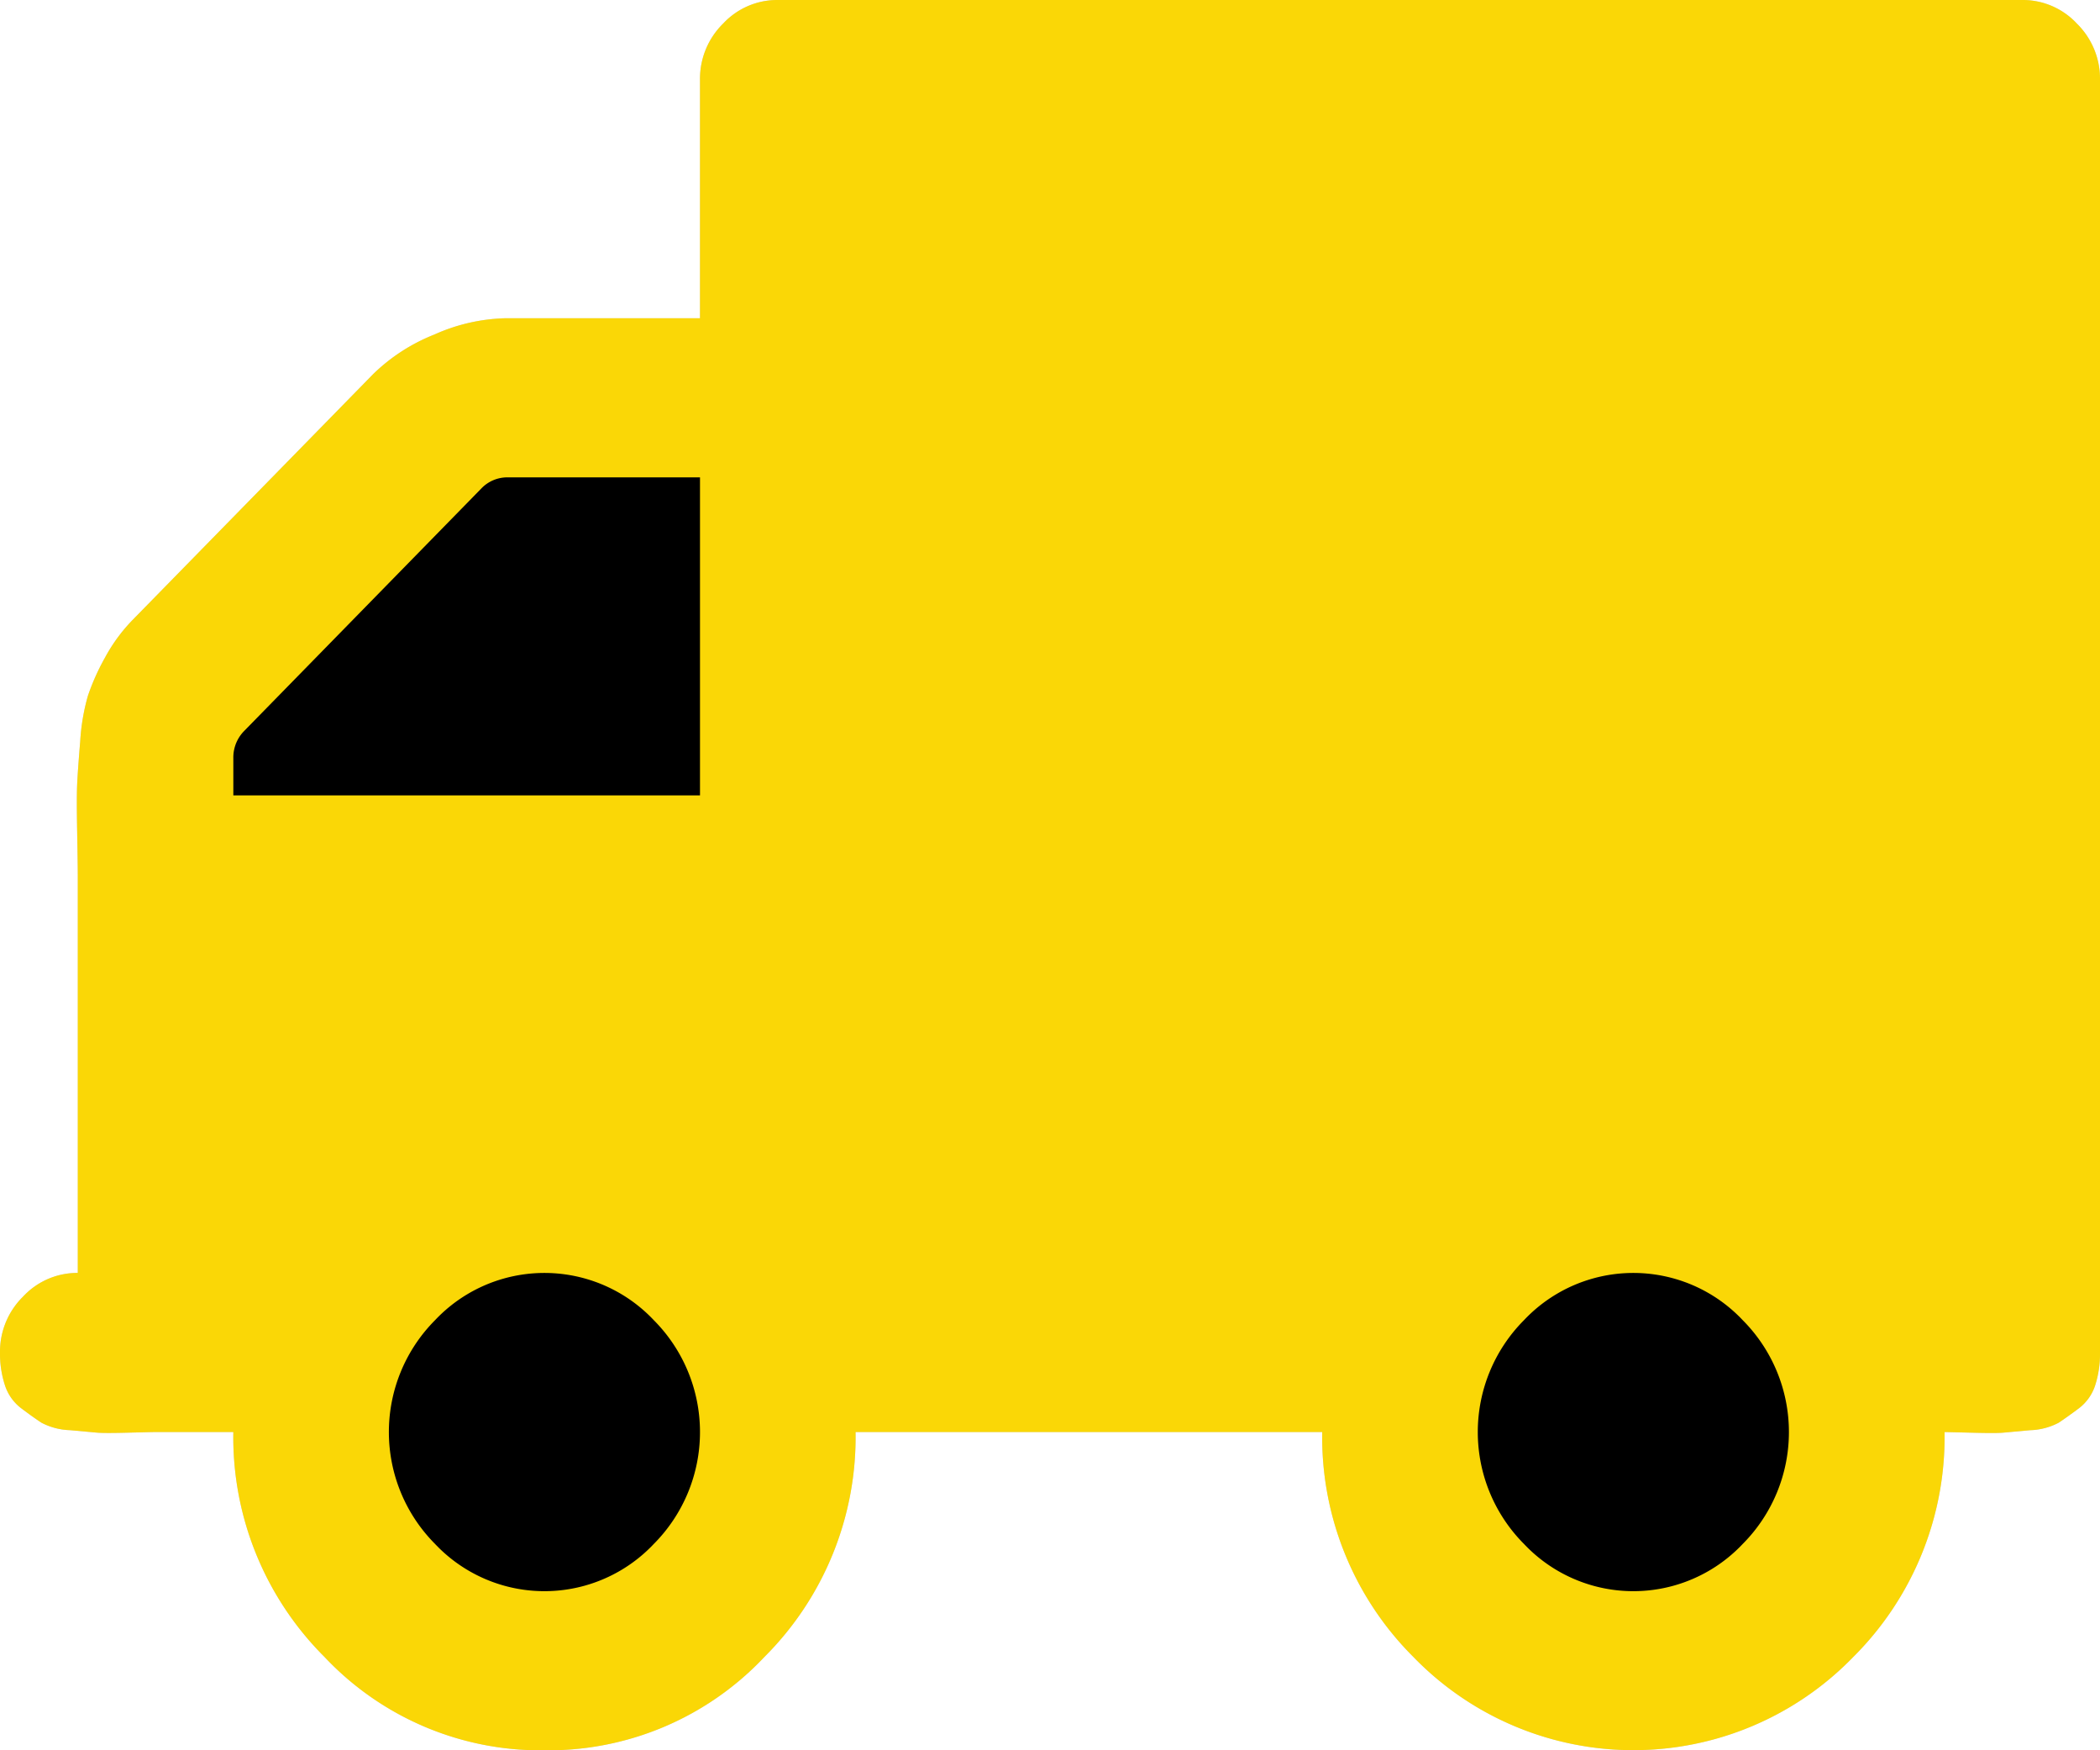 <svg xmlns="http://www.w3.org/2000/svg" width="54" height="45" viewBox="0 0 54 45"><defs><style>.a{fill:#d7d7d7;}.b{fill:#fad706;}</style></defs><g transform="translate(-763 -552)"><path class="a" d="M16.812,39.695a4.077,4.077,0,0,0,0-5.753,3.864,3.864,0,0,0-5.625,0,4.078,4.078,0,0,0,0,5.753,3.864,3.864,0,0,0,5.625,0ZM6,19.5v.959H18V12.273H13.062a.925.925,0,0,0-.687.288L6.281,18.793A.968.968,0,0,0,6,19.5Zm38.813,20.2a4.077,4.077,0,0,0,0-5.753,3.864,3.864,0,0,0-5.625,0,4.077,4.077,0,0,0,0,5.753,3.864,3.864,0,0,0,5.625,0ZM53.406.607A1.988,1.988,0,0,1,54,2.045V34.773a2.629,2.629,0,0,1-.125.847,1.208,1.208,0,0,1-.422.591q-.3.224-.516.368a1.688,1.688,0,0,1-.734.192l-.7.064q-.187.016-.8,0t-.7-.016A7.974,7.974,0,0,1,47.656,42.6a7.872,7.872,0,0,1-11.312,0A7.974,7.974,0,0,1,34,36.818H22A7.974,7.974,0,0,1,19.656,42.6,7.623,7.623,0,0,1,14,45a7.623,7.623,0,0,1-5.656-2.4A7.974,7.974,0,0,1,6,36.818H4q-.094,0-.7.016t-.8,0l-.7-.064a1.688,1.688,0,0,1-.734-.192q-.219-.144-.516-.368a1.208,1.208,0,0,1-.422-.591A2.627,2.627,0,0,1,0,34.773a1.988,1.988,0,0,1,.594-1.438A1.9,1.9,0,0,1,2,32.727V22.5q0-.256-.016-1.119t0-1.215q.016-.351.078-1.1a5.419,5.419,0,0,1,.2-1.182,5.876,5.876,0,0,1,.437-.975,4.336,4.336,0,0,1,.7-.959L9.594,9.62A4.766,4.766,0,0,1,11.172,8.6,4.729,4.729,0,0,1,13,8.182h5V2.045A1.988,1.988,0,0,1,18.594.607,1.9,1.9,0,0,1,20,0H52A1.9,1.9,0,0,1,53.406.607Z" transform="translate(763 552)"/><path class="b" d="M53.406.607A1.988,1.988,0,0,1,54,2.045V34.773a2.629,2.629,0,0,1-.125.847,1.208,1.208,0,0,1-.422.591q-.3.224-.516.368a1.688,1.688,0,0,1-.734.192l-.7.064q-.187.016-.8,0t-.7-.016A7.974,7.974,0,0,1,47.656,42.6a7.872,7.872,0,0,1-11.312,0A7.974,7.974,0,0,1,34,36.818H22A7.974,7.974,0,0,1,19.656,42.6,7.623,7.623,0,0,1,14,45a7.623,7.623,0,0,1-5.656-2.4A7.974,7.974,0,0,1,6,36.818H4q-.094,0-.7.016t-.8,0l-.7-.064a1.688,1.688,0,0,1-.734-.192q-.219-.144-.516-.368a1.208,1.208,0,0,1-.422-.591A2.627,2.627,0,0,1,0,34.773a1.988,1.988,0,0,1,.594-1.438A1.9,1.9,0,0,1,2,32.727V22.5q0-.256-.016-1.119t0-1.215q.016-.351.078-1.1a5.419,5.419,0,0,1,.2-1.182,5.876,5.876,0,0,1,.437-.975,4.336,4.336,0,0,1,.7-.959L9.594,9.62A4.766,4.766,0,0,1,11.172,8.6,4.729,4.729,0,0,1,13,8.182h5V2.045A1.988,1.988,0,0,1,18.594.607,1.9,1.9,0,0,1,20,0H52A1.9,1.9,0,0,1,53.406.607Z" transform="translate(763 552)"/><path d="M4,15.4v.959H16V8.182H11.062a.925.925,0,0,0-.687.288L4.281,14.7A.968.968,0,0,0,4,15.4Z" transform="translate(765 556.091)"/><path d="M13.479,28.786a4.077,4.077,0,0,0,0-5.753,3.864,3.864,0,0,0-5.625,0,4.078,4.078,0,0,0,0,5.753,3.864,3.864,0,0,0,5.625,0Z" transform="translate(766.333 562.909)"/><path d="M32.146,28.786a4.077,4.077,0,0,0,0-5.753,3.864,3.864,0,0,0-5.625,0,4.077,4.077,0,0,0,0,5.753,3.864,3.864,0,0,0,5.625,0Z" transform="translate(775.667 562.909)"/></g></svg>